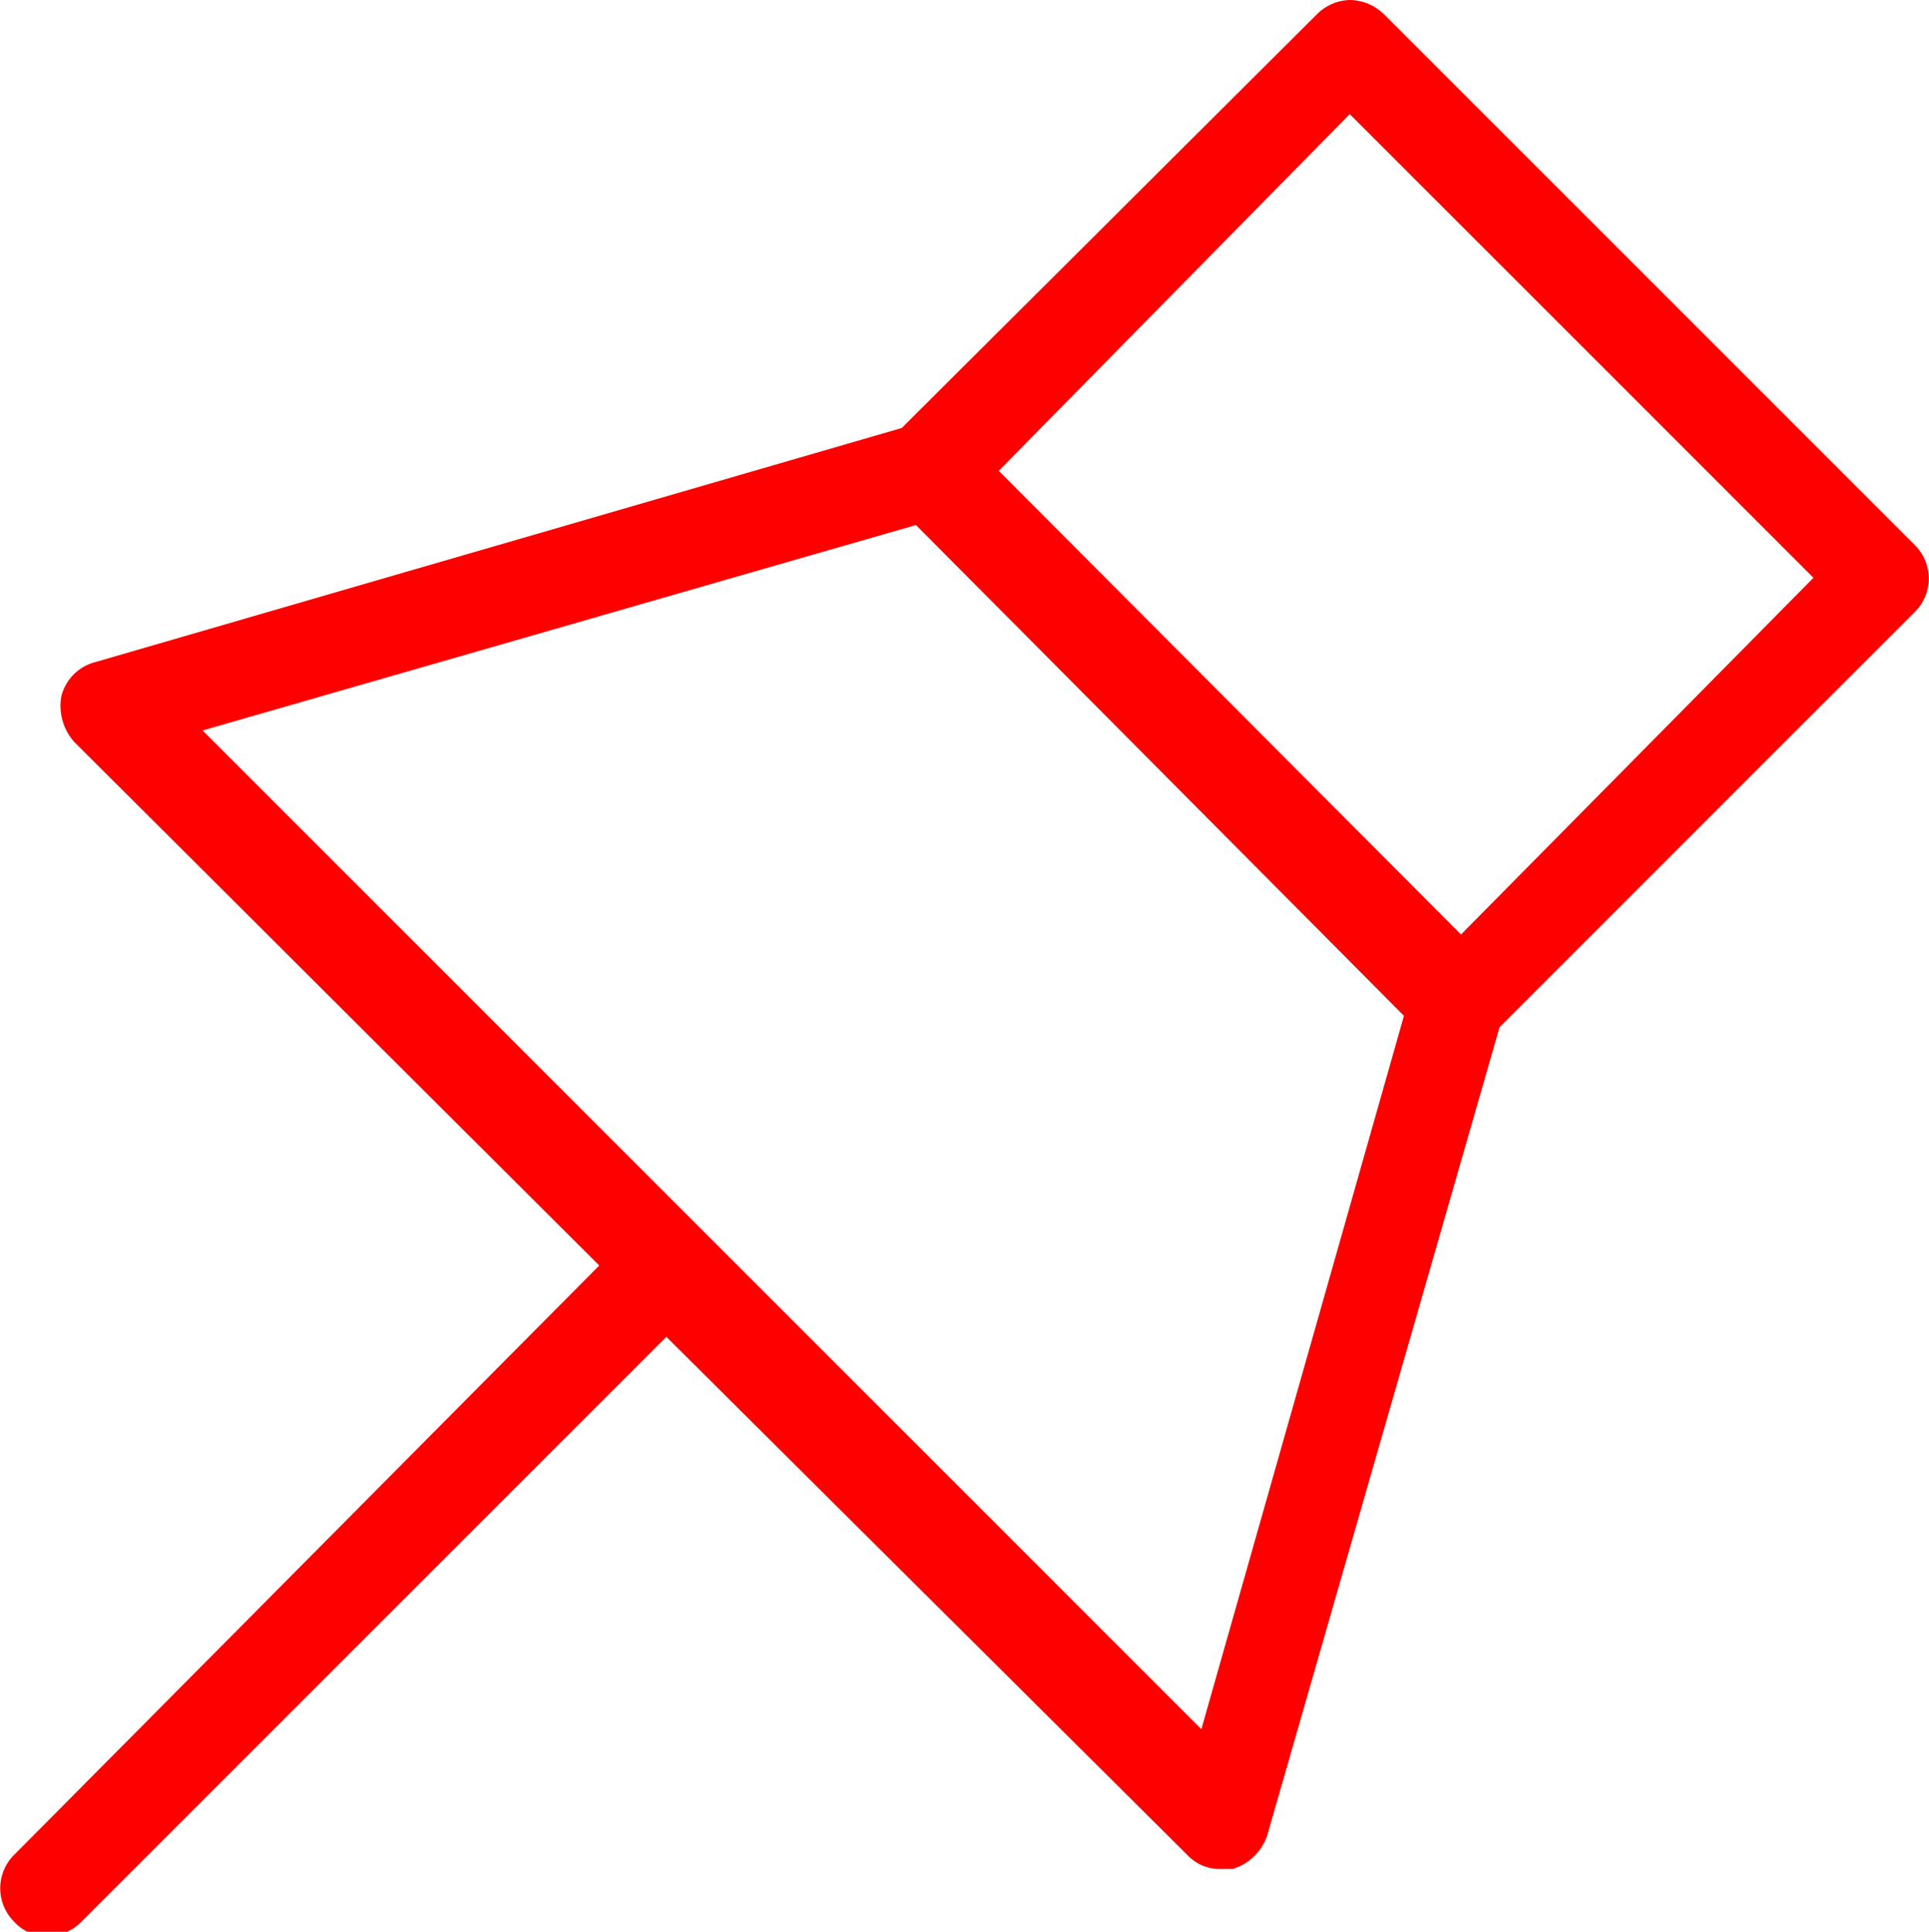 <svg xmlns="http://www.w3.org/2000/svg" viewBox="0 0 13.52 13.54"><defs><style>.cls-1{fill:red;}</style></defs><title>favoriler</title><g id="Layer_2" data-name="Layer 2"><g id="ikonlar"><path class="cls-1" d="M13.42,3.82,9.7.1A.35.35,0,0,0,9.46,0a.34.34,0,0,0-.23.1L6.32,3,.67,4.64a.33.33,0,0,0-.24.24.38.38,0,0,0,.09.32L4.2,8.87.1,13a.33.33,0,0,0,0,.47.3.3,0,0,0,.23.1.33.33,0,0,0,.24-.1l4.1-4.1L8.32,13a.31.31,0,0,0,.24.1h.08a.37.37,0,0,0,.24-.23L10.51,7.2l2.91-2.91A.33.33,0,0,0,13.42,3.82Zm-5,8.3-7-7,5-1.44L9.84,7.12Zm1.82-5.57L7,3.3,9.46.8l3.25,3.25Z"/></g></g></svg>
